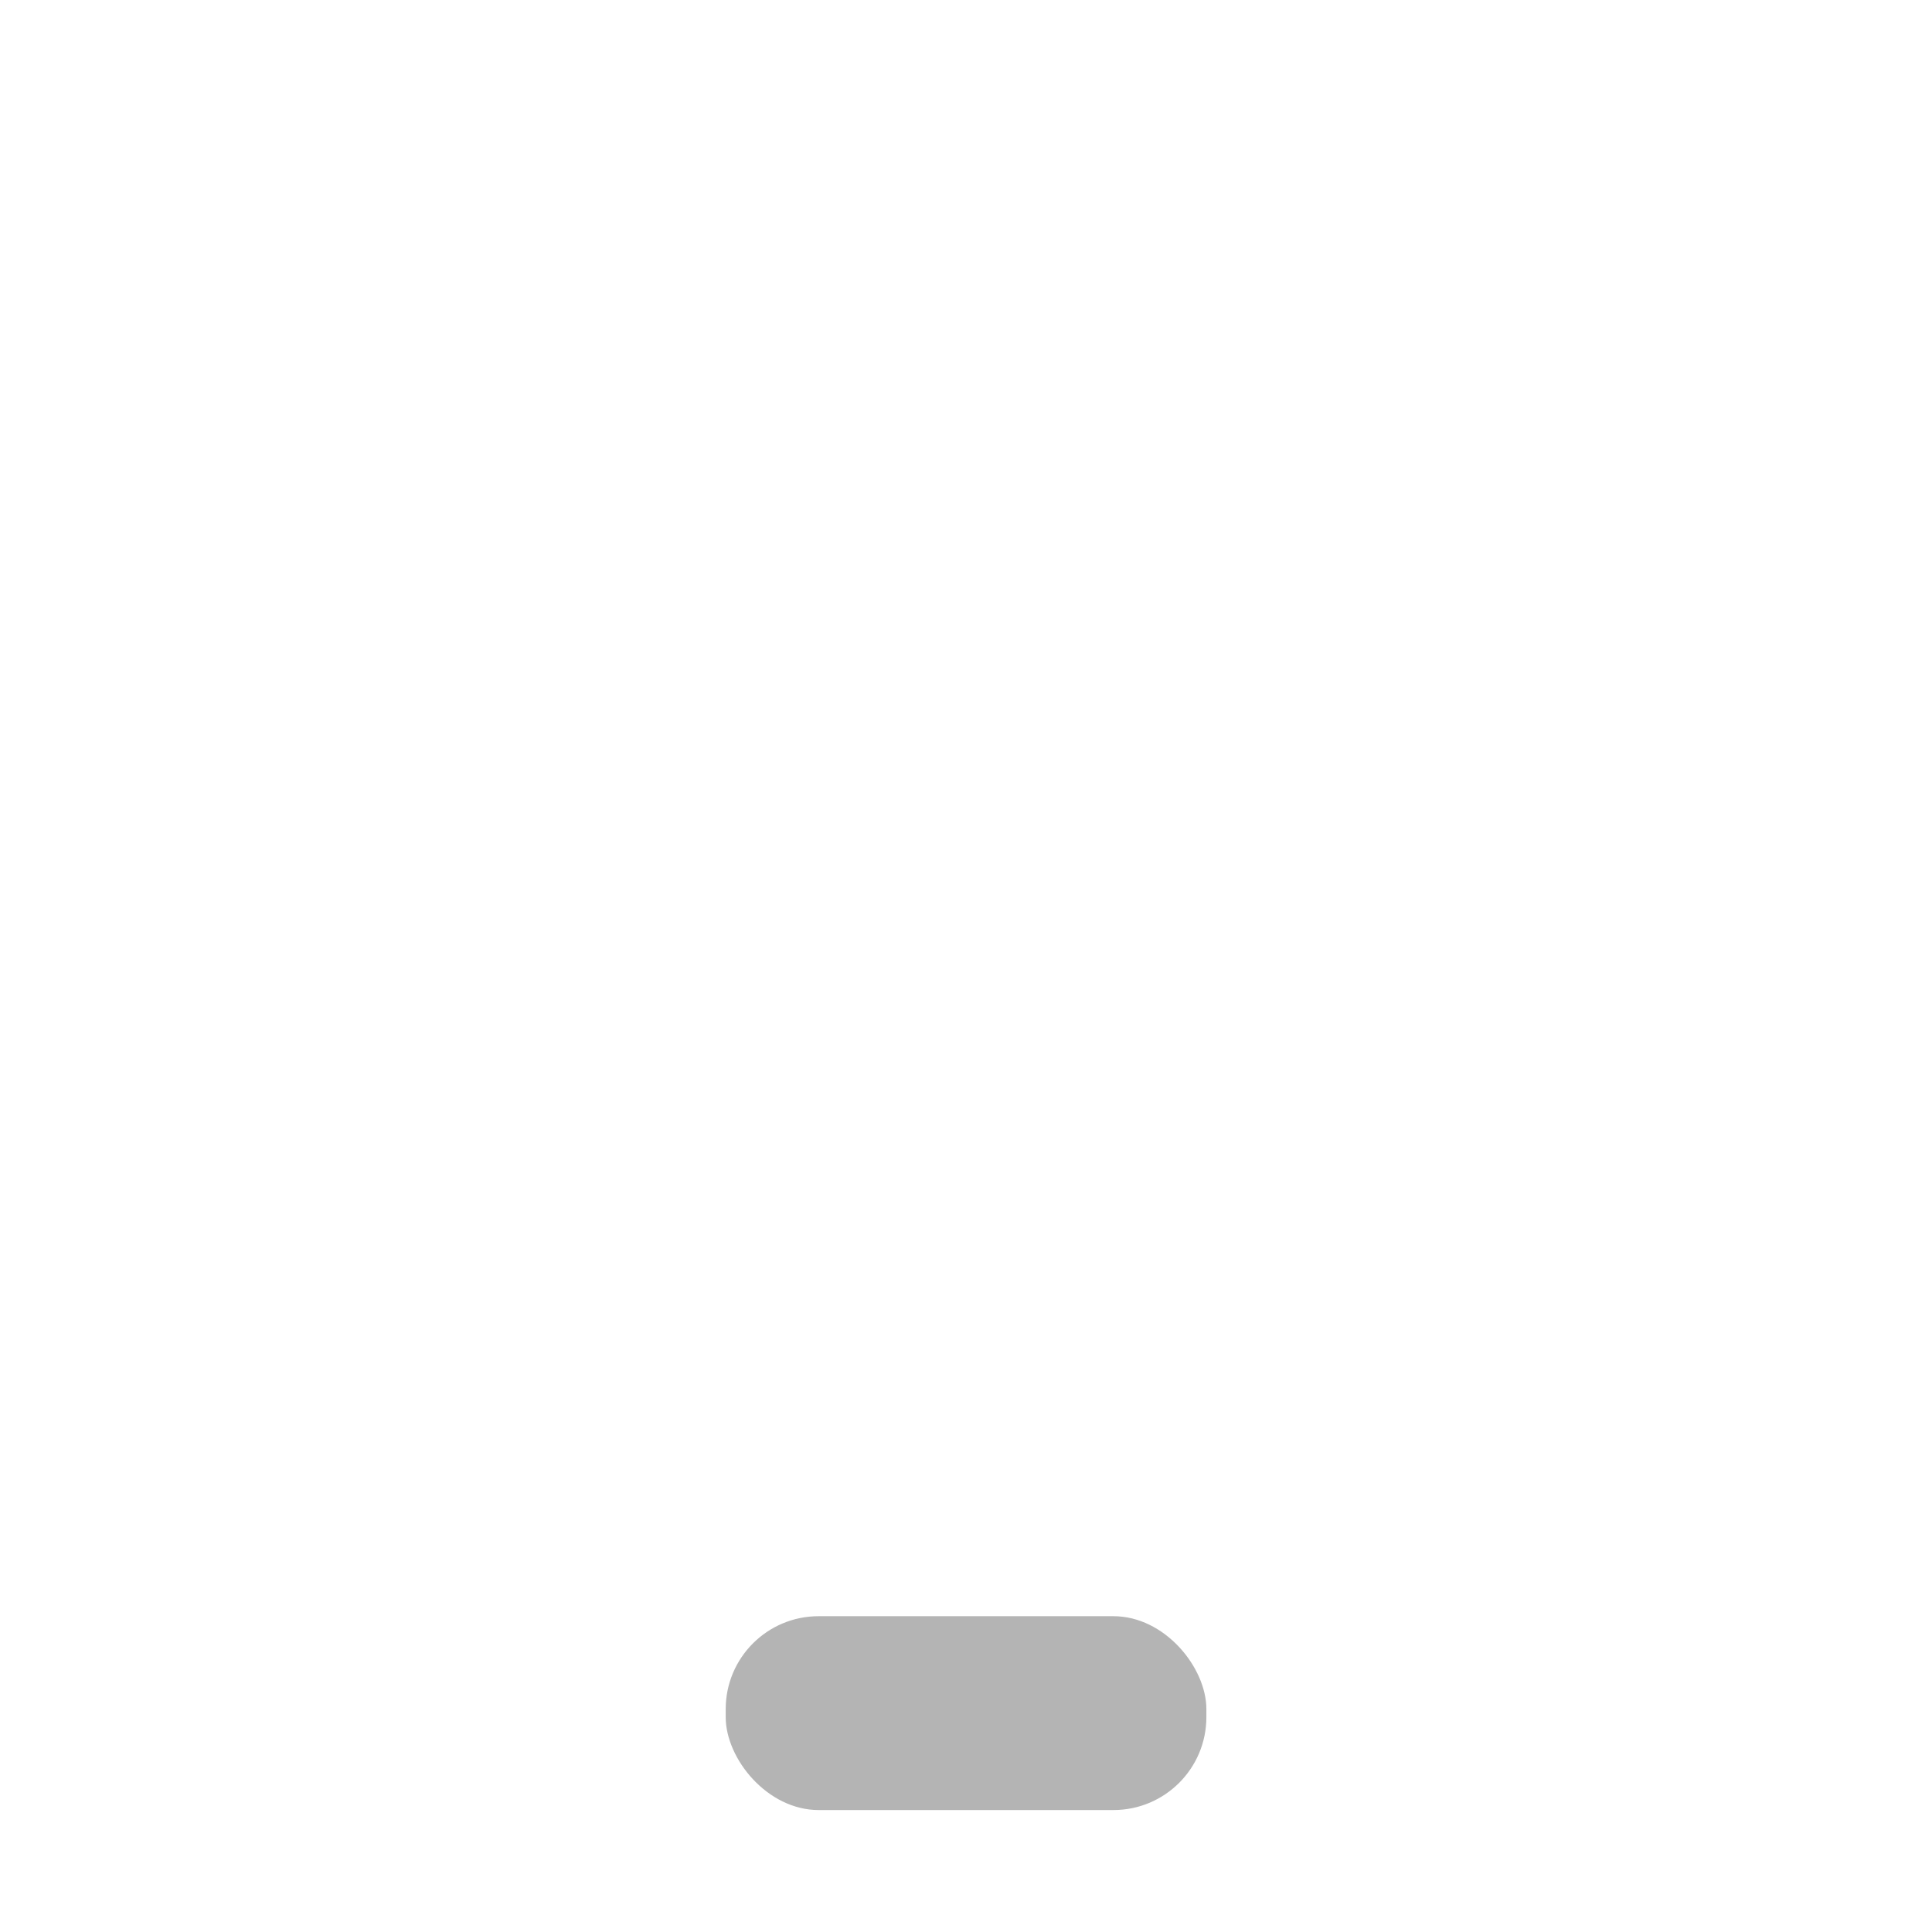<?xml version="1.0" encoding="UTF-8" standalone="no"?>
<svg
   xmlns:dc="http://purl.org/dc/elements/1.1/"
   xmlns:cc="http://creativecommons.org/ns#"
   xmlns:rdf="http://www.w3.org/1999/02/22-rdf-syntax-ns#"
   xmlns:svg="http://www.w3.org/2000/svg"
   xmlns="http://www.w3.org/2000/svg"
   xmlns:xlink="http://www.w3.org/1999/xlink"
   xmlns:sodipodi="http://sodipodi.sourceforge.net/DTD/sodipodi-0.dtd"
   xmlns:inkscape="http://www.inkscape.org/namespaces/inkscape"
   sodipodi:docname="calendarDayWithEvents_v1.svg"
   inkscape:version="1.0 (4035a4fb49, 2020-05-01)"
   version="1.1"
   id="svg10621"
   height="24"
   width="24">
  <defs
     id="defs10623">
    <radialGradient
       r="42"
       fy="30"
       fx="51"
       cy="30"
       cx="51"
       gradientTransform="matrix(0.721,0,0,0.275,14.205,21.755)"
       gradientUnits="userSpaceOnUse"
       id="radialGradient99561-1"
       xlink:href="#linearGradient34508-1-3"
       inkscape:collect="always" />
    <linearGradient
       id="linearGradient34508-1-3"
       inkscape:collect="always">
      <stop
         id="stop34510-1-9"
         offset="0"
         style="stop-color:#ffffff;stop-opacity:1;" />
      <stop
         id="stop34512-4-5"
         offset="1"
         style="stop-color:#ffffff;stop-opacity:0;" />
    </linearGradient>
    <radialGradient
       inkscape:collect="always"
       xlink:href="#linearGradient34508-1-3"
       id="radialGradient10592"
       gradientUnits="userSpaceOnUse"
       gradientTransform="matrix(0.721,0,0,0.275,14.205,21.755)"
       cx="51"
       cy="30"
       fx="51"
       fy="30"
       r="42" />
    <radialGradient
       r="42"
       fy="30"
       fx="51"
       cy="30"
       cx="51"
       gradientTransform="matrix(0.721,0,0,0.275,14.205,21.755)"
       gradientUnits="userSpaceOnUse"
       id="radialGradient3770"
       xlink:href="#linearGradient34508-1-3"
       inkscape:collect="always" />
    <radialGradient
       r="42"
       fy="30"
       fx="51"
       cy="30"
       cx="51"
       gradientTransform="matrix(0.721,0,0,0.275,14.205,21.755)"
       gradientUnits="userSpaceOnUse"
       id="radialGradient3001"
       xlink:href="#linearGradient34508-1-3"
       inkscape:collect="always" />
    <radialGradient
       r="42"
       fy="30"
       fx="51"
       cy="30"
       cx="51"
       gradientTransform="matrix(0.721,0,0,0.275,14.205,21.755)"
       gradientUnits="userSpaceOnUse"
       id="radialGradient3007"
       xlink:href="#linearGradient34508-1-3"
       inkscape:collect="always" />
    <radialGradient
       r="42"
       fy="30"
       fx="51"
       cy="30"
       cx="51"
       gradientTransform="matrix(0.721,0,0,0.275,14.205,21.755)"
       gradientUnits="userSpaceOnUse"
       id="radialGradient3067"
       xlink:href="#linearGradient34508-1-3"
       inkscape:collect="always" />
    <radialGradient
       r="42"
       fy="30"
       fx="51"
       cy="30"
       cx="51"
       gradientTransform="matrix(0.721,0,0,0.275,14.205,21.755)"
       gradientUnits="userSpaceOnUse"
       id="radialGradient3072"
       xlink:href="#linearGradient34508-1-3"
       inkscape:collect="always" />
    <radialGradient
       r="42"
       fy="30"
       fx="51"
       cy="30"
       cx="51"
       gradientTransform="matrix(0.721,0,0,0.275,14.205,21.755)"
       gradientUnits="userSpaceOnUse"
       id="radialGradient2997"
       xlink:href="#linearGradient34508-1-3"
       inkscape:collect="always" />
  </defs>
  <sodipodi:namedview
     inkscape:document-rotation="0"
     inkscape:showpageshadow="false"
     borderlayer="true"
     inkscape:window-maximized="1"
     inkscape:window-y="0"
     inkscape:window-x="0"
     inkscape:window-height="735"
     inkscape:window-width="1280"
     fit-margin-bottom="0"
     fit-margin-right="0"
     fit-margin-left="0"
     fit-margin-top="0"
     showgrid="false"
     inkscape:current-layer="layer1"
     inkscape:document-units="px"
     inkscape:cy="5.744636"
     inkscape:cx="-0.3732665"
     inkscape:zoom="8"
     inkscape:pageshadow="2"
     inkscape:pageopacity="0"
     borderopacity="1.0"
     bordercolor="#666666"
     pagecolor="#d3d3d3"
     id="base">
    <inkscape:grid
       snapvisiblegridlinesonly="true"
       enabled="true"
       visible="true"
       empspacing="5"
       id="grid3109"
       type="xygrid" />
  </sodipodi:namedview>
  <g
     style="display:none"
     transform="translate(-469.083,-537.993)"
     id="layer1"
     inkscape:groupmode="layer"
     inkscape:label="Layer 1">
    <circle
       r="1.5"
       cy="559.465"
       cx="481.571"
       id="path7305"
       style="color:#000000;clip-rule:nonzero;display:inline;overflow:visible;visibility:visible;opacity:1;isolation:auto;mix-blend-mode:normal;color-interpolation:sRGB;color-interpolation-filters:linearRGB;solid-color:#000000;solid-opacity:1;fill:#555753;fill-opacity:0.238;fill-rule:nonzero;stroke:none;stroke-width:1;stroke-linecap:butt;stroke-linejoin:miter;stroke-miterlimit:4;stroke-dasharray:none;stroke-dashoffset:0;stroke-opacity:1;marker:none;marker-start:none;marker-mid:none;marker-end:none;paint-order:normal;color-rendering:auto;image-rendering:auto;shape-rendering:auto;text-rendering:auto;enable-background:accumulate" />
  </g>
  <g
     inkscape:label="Layer 2"
     id="layer2"
     inkscape:groupmode="layer">
    <rect
       style="fill:#b4b4b4;fill-opacity:1;fill-rule:evenodd"
       id="rect20"
       width="5.971"
       height="2.408"
       x="9.015"
       y="20.077"
       ry="1.154" />
  </g>
</svg>

